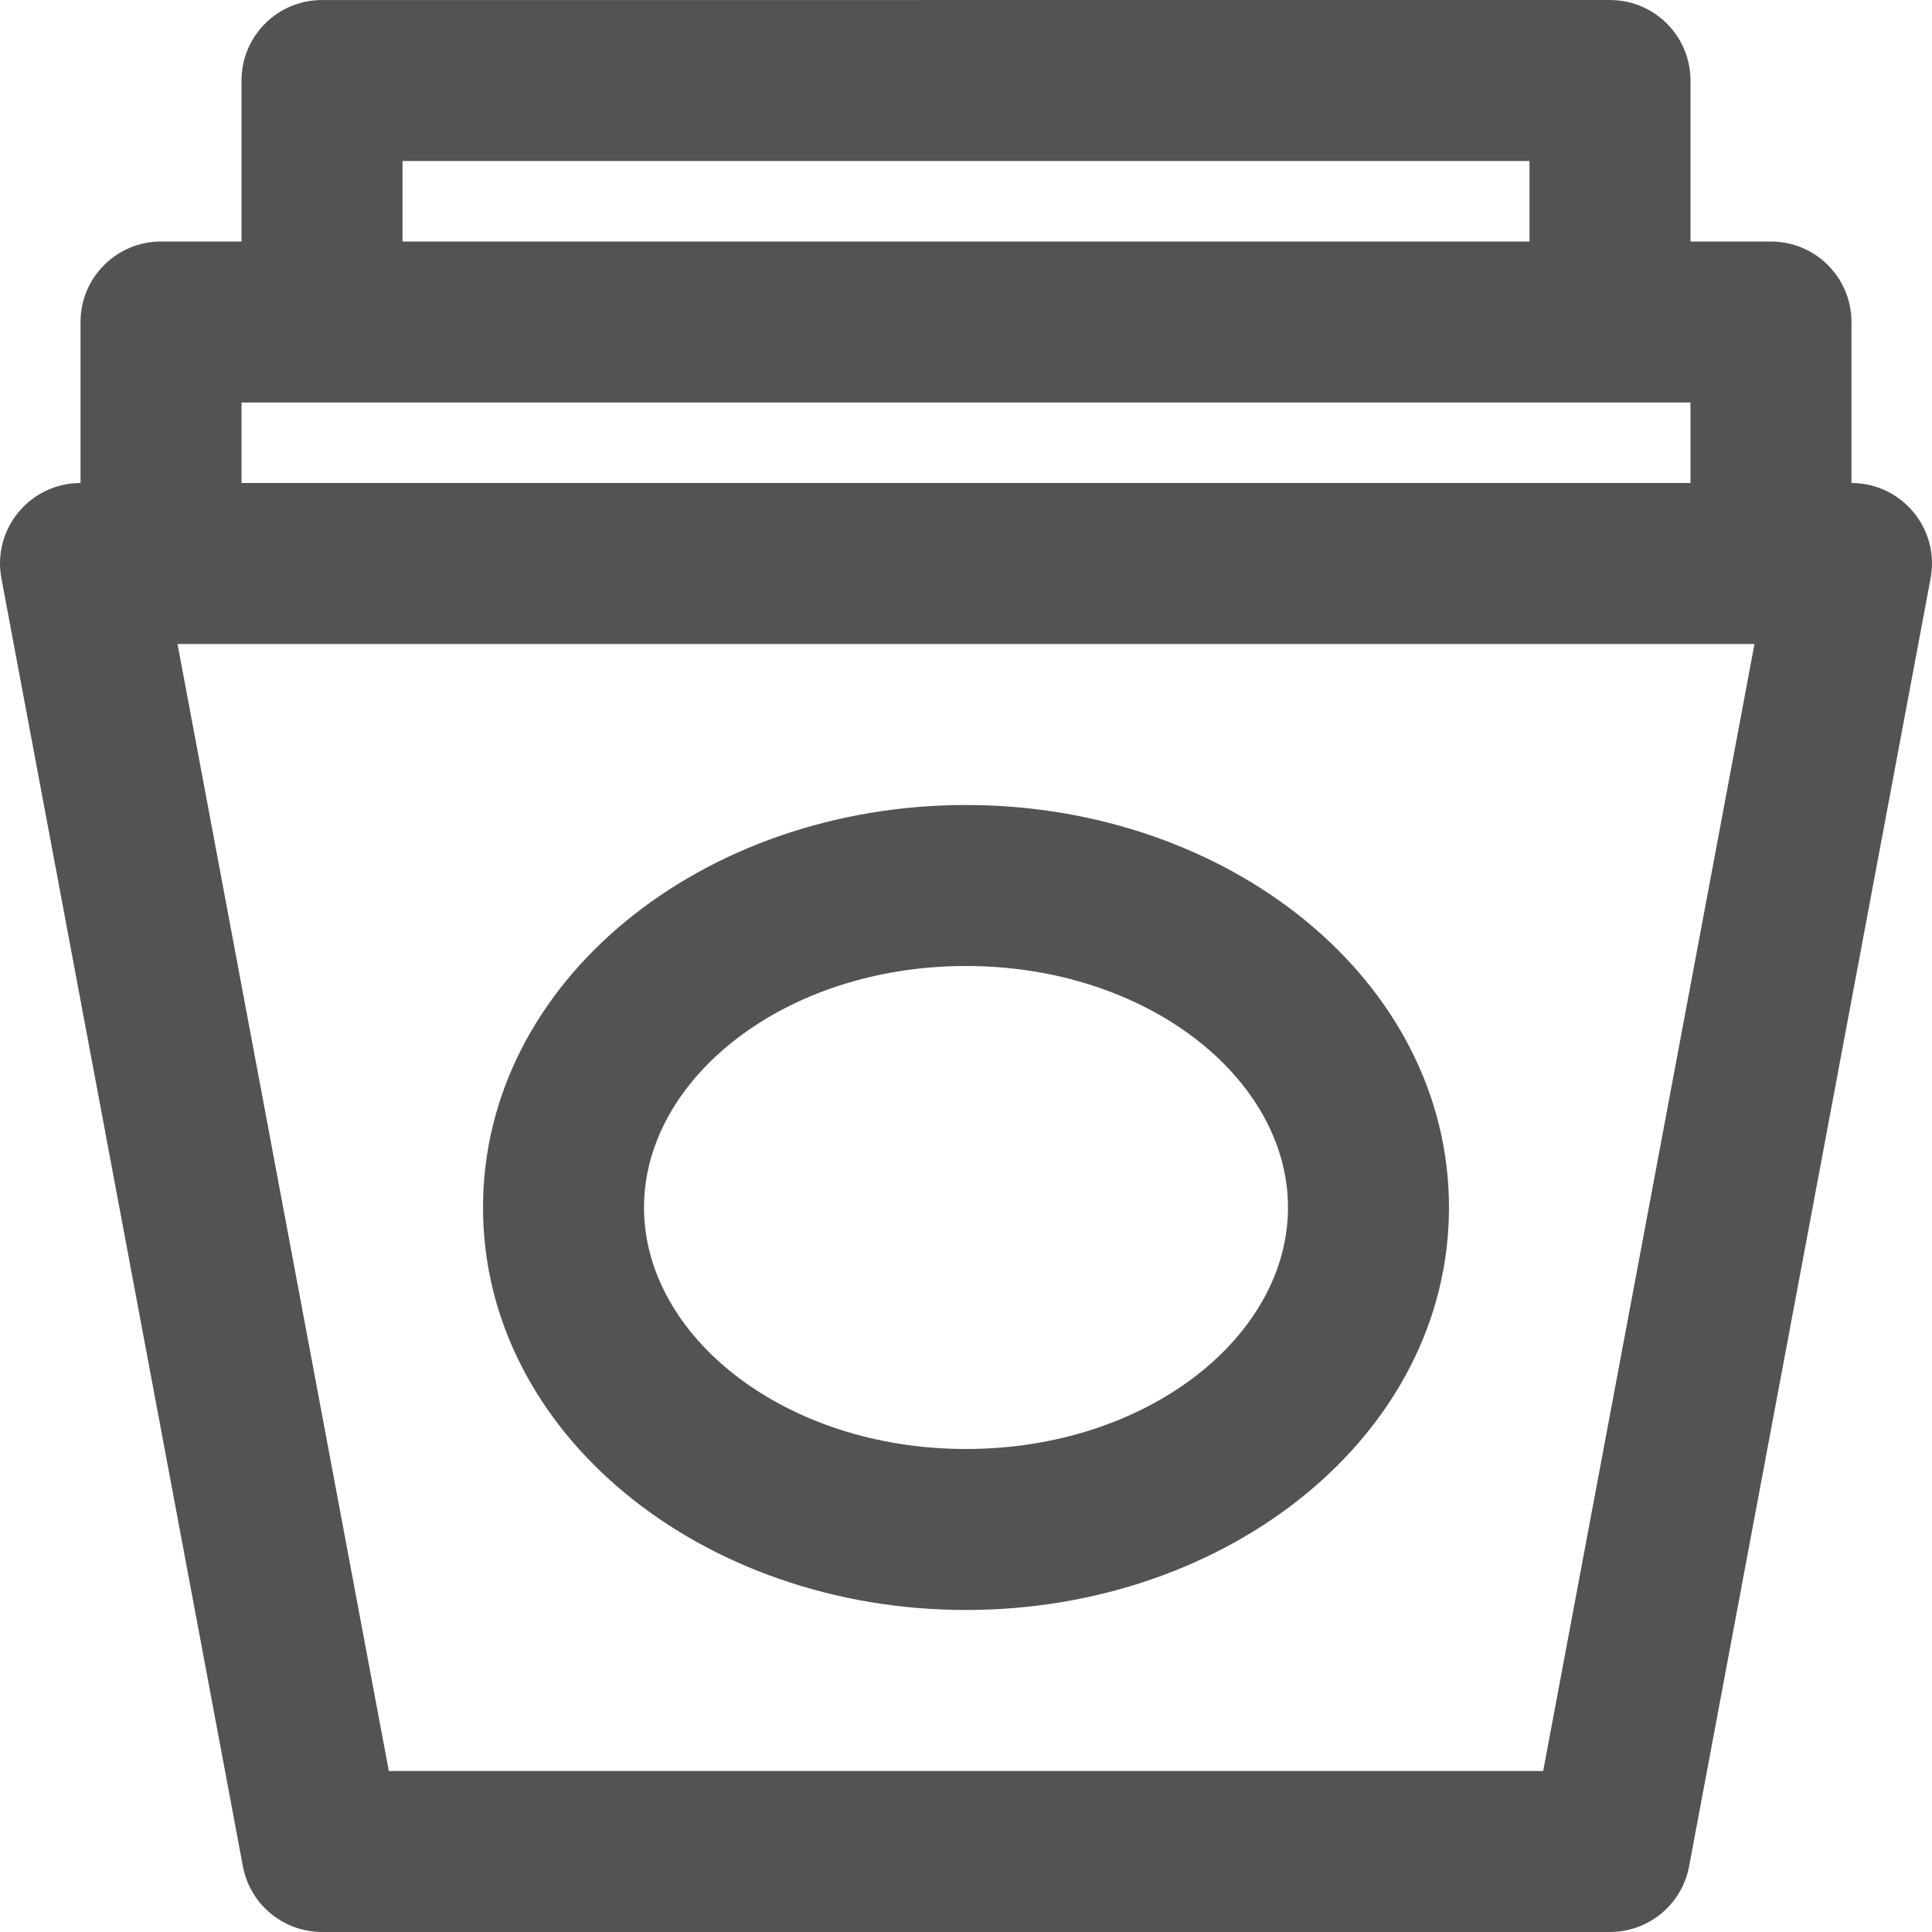 <!DOCTYPE svg PUBLIC "-//W3C//DTD SVG 1.1//EN" "http://www.w3.org/Graphics/SVG/1.1/DTD/svg11.dtd">
<!-- Uploaded to: SVG Repo, www.svgrepo.com, Transformed by: SVG Repo Mixer Tools -->
<svg fill="#535353" height="800px" width="800px" version="1.1" id="Layer_1" xmlns="http://www.w3.org/2000/svg" xmlns:xlink="http://www.w3.org/1999/xlink" viewBox="0 0 512.013 512.013" xml:space="preserve">
<g id="SVGRepo_bgCarrier" stroke-width="0"/>
<g id="SVGRepo_tracerCarrier" stroke-linecap="round" stroke-linejoin="round"/>
<g id="SVGRepo_iconCarrier"> <g> <g> <g> <path d="M490.673,128.006V85.34c0-11.782-9.551-21.333-21.333-21.333h-21.333V21.34c0-11.782-9.551-21.333-21.333-21.333H85.34 c-11.782,0-21.333,9.551-21.333,21.333v42.667H42.673c-11.782,0-21.333,9.551-21.333,21.333v42.667 c-13.358,0-23.43,12.136-20.968,25.265l64,341.333c1.892,10.09,10.702,17.402,20.968,17.402h341.333 c10.266,0,19.076-7.312,20.968-17.402l64-341.333C514.103,140.142,504.031,128.006,490.673,128.006z M106.673,42.673H405.34 v21.333H106.673V42.673z M64.006,106.673H85.34h341.333h21.333v21.333h-384V106.673z M408.968,469.34H103.045l-56-298.667 h417.923L408.968,469.34z"/> <path d="M256.007,426.673c69.77,0,128-46.583,128-106.667c0-60.084-58.23-106.667-128-106.667s-128,46.583-128,106.667 C128.006,380.091,186.237,426.673,256.007,426.673z M256.007,256.007c48.037,0,85.333,29.836,85.333,64s-37.297,64-85.333,64 s-85.333-29.836-85.333-64S207.97,256.007,256.007,256.007z"/> </g> </g> </g> </g>
</svg>